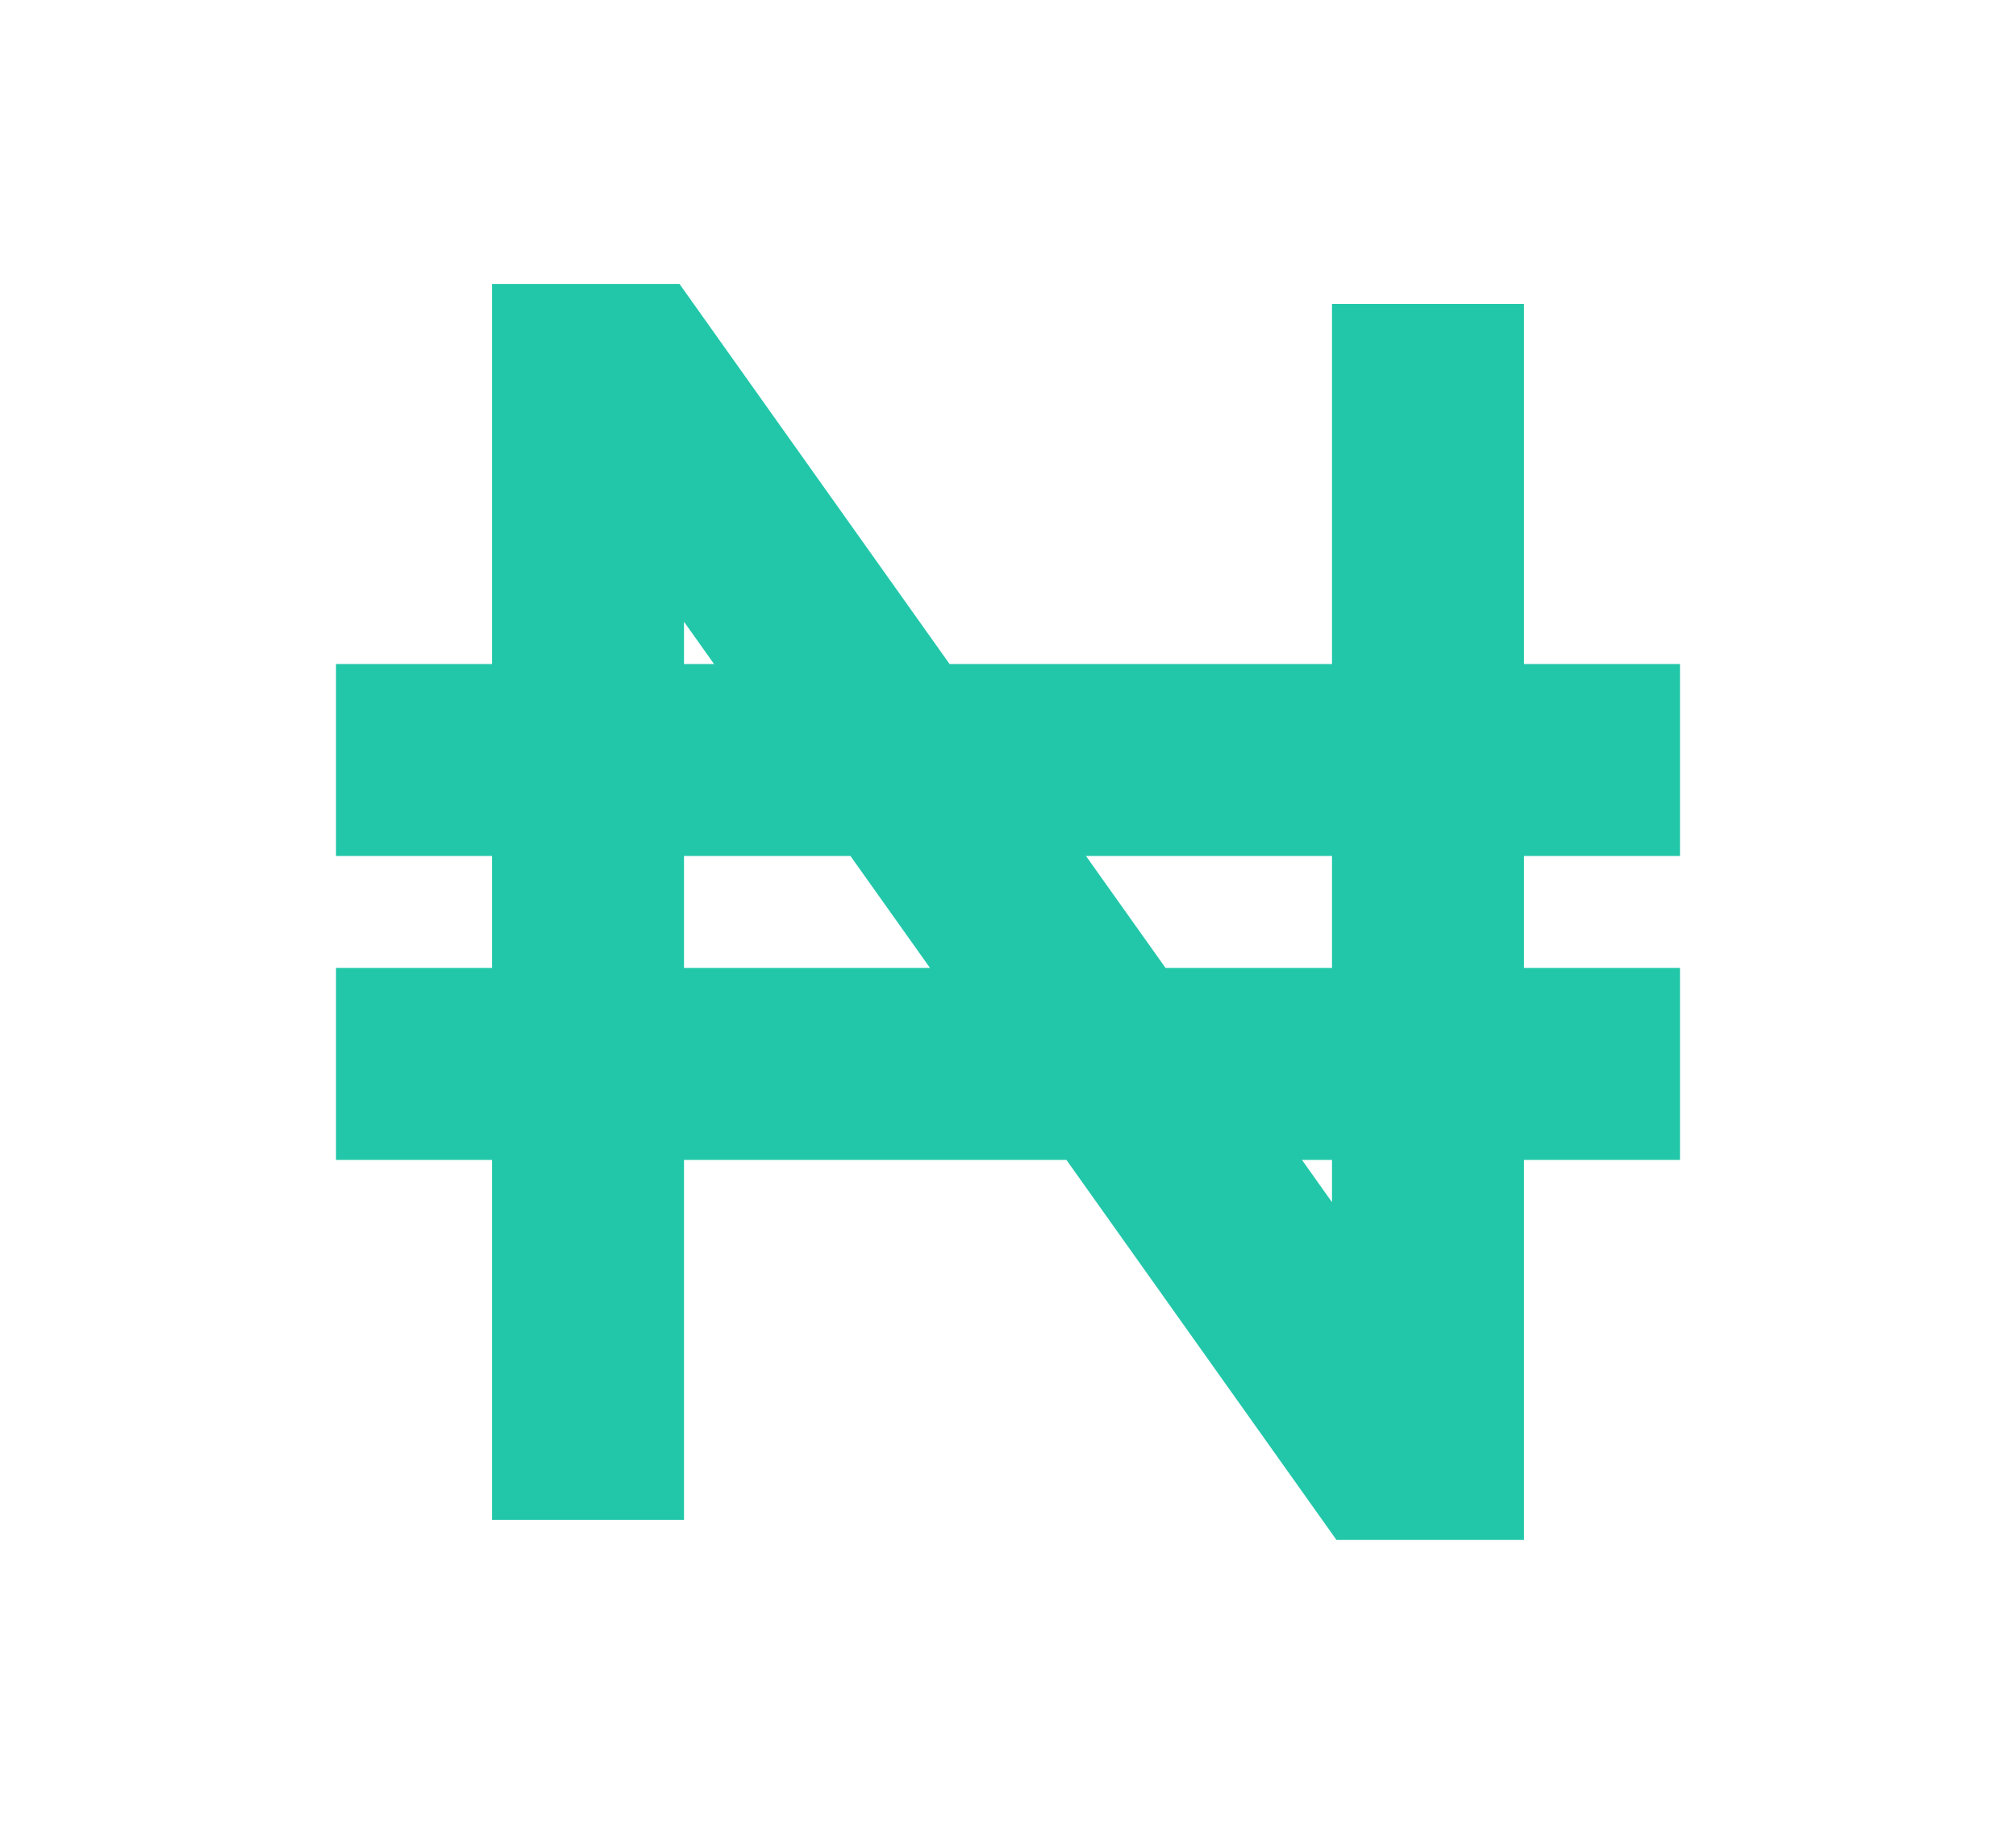 <svg width="21" height="19" viewBox="0 0 21 19" fill="none" xmlns="http://www.w3.org/2000/svg">
<path d="M6.125 15.833V3.958H6.562L14.438 15.042H14.875V3.167M3.5 7.917H17.5M3.5 11.083H17.5" stroke="#22C7A9" stroke-width="2"/>
</svg>
